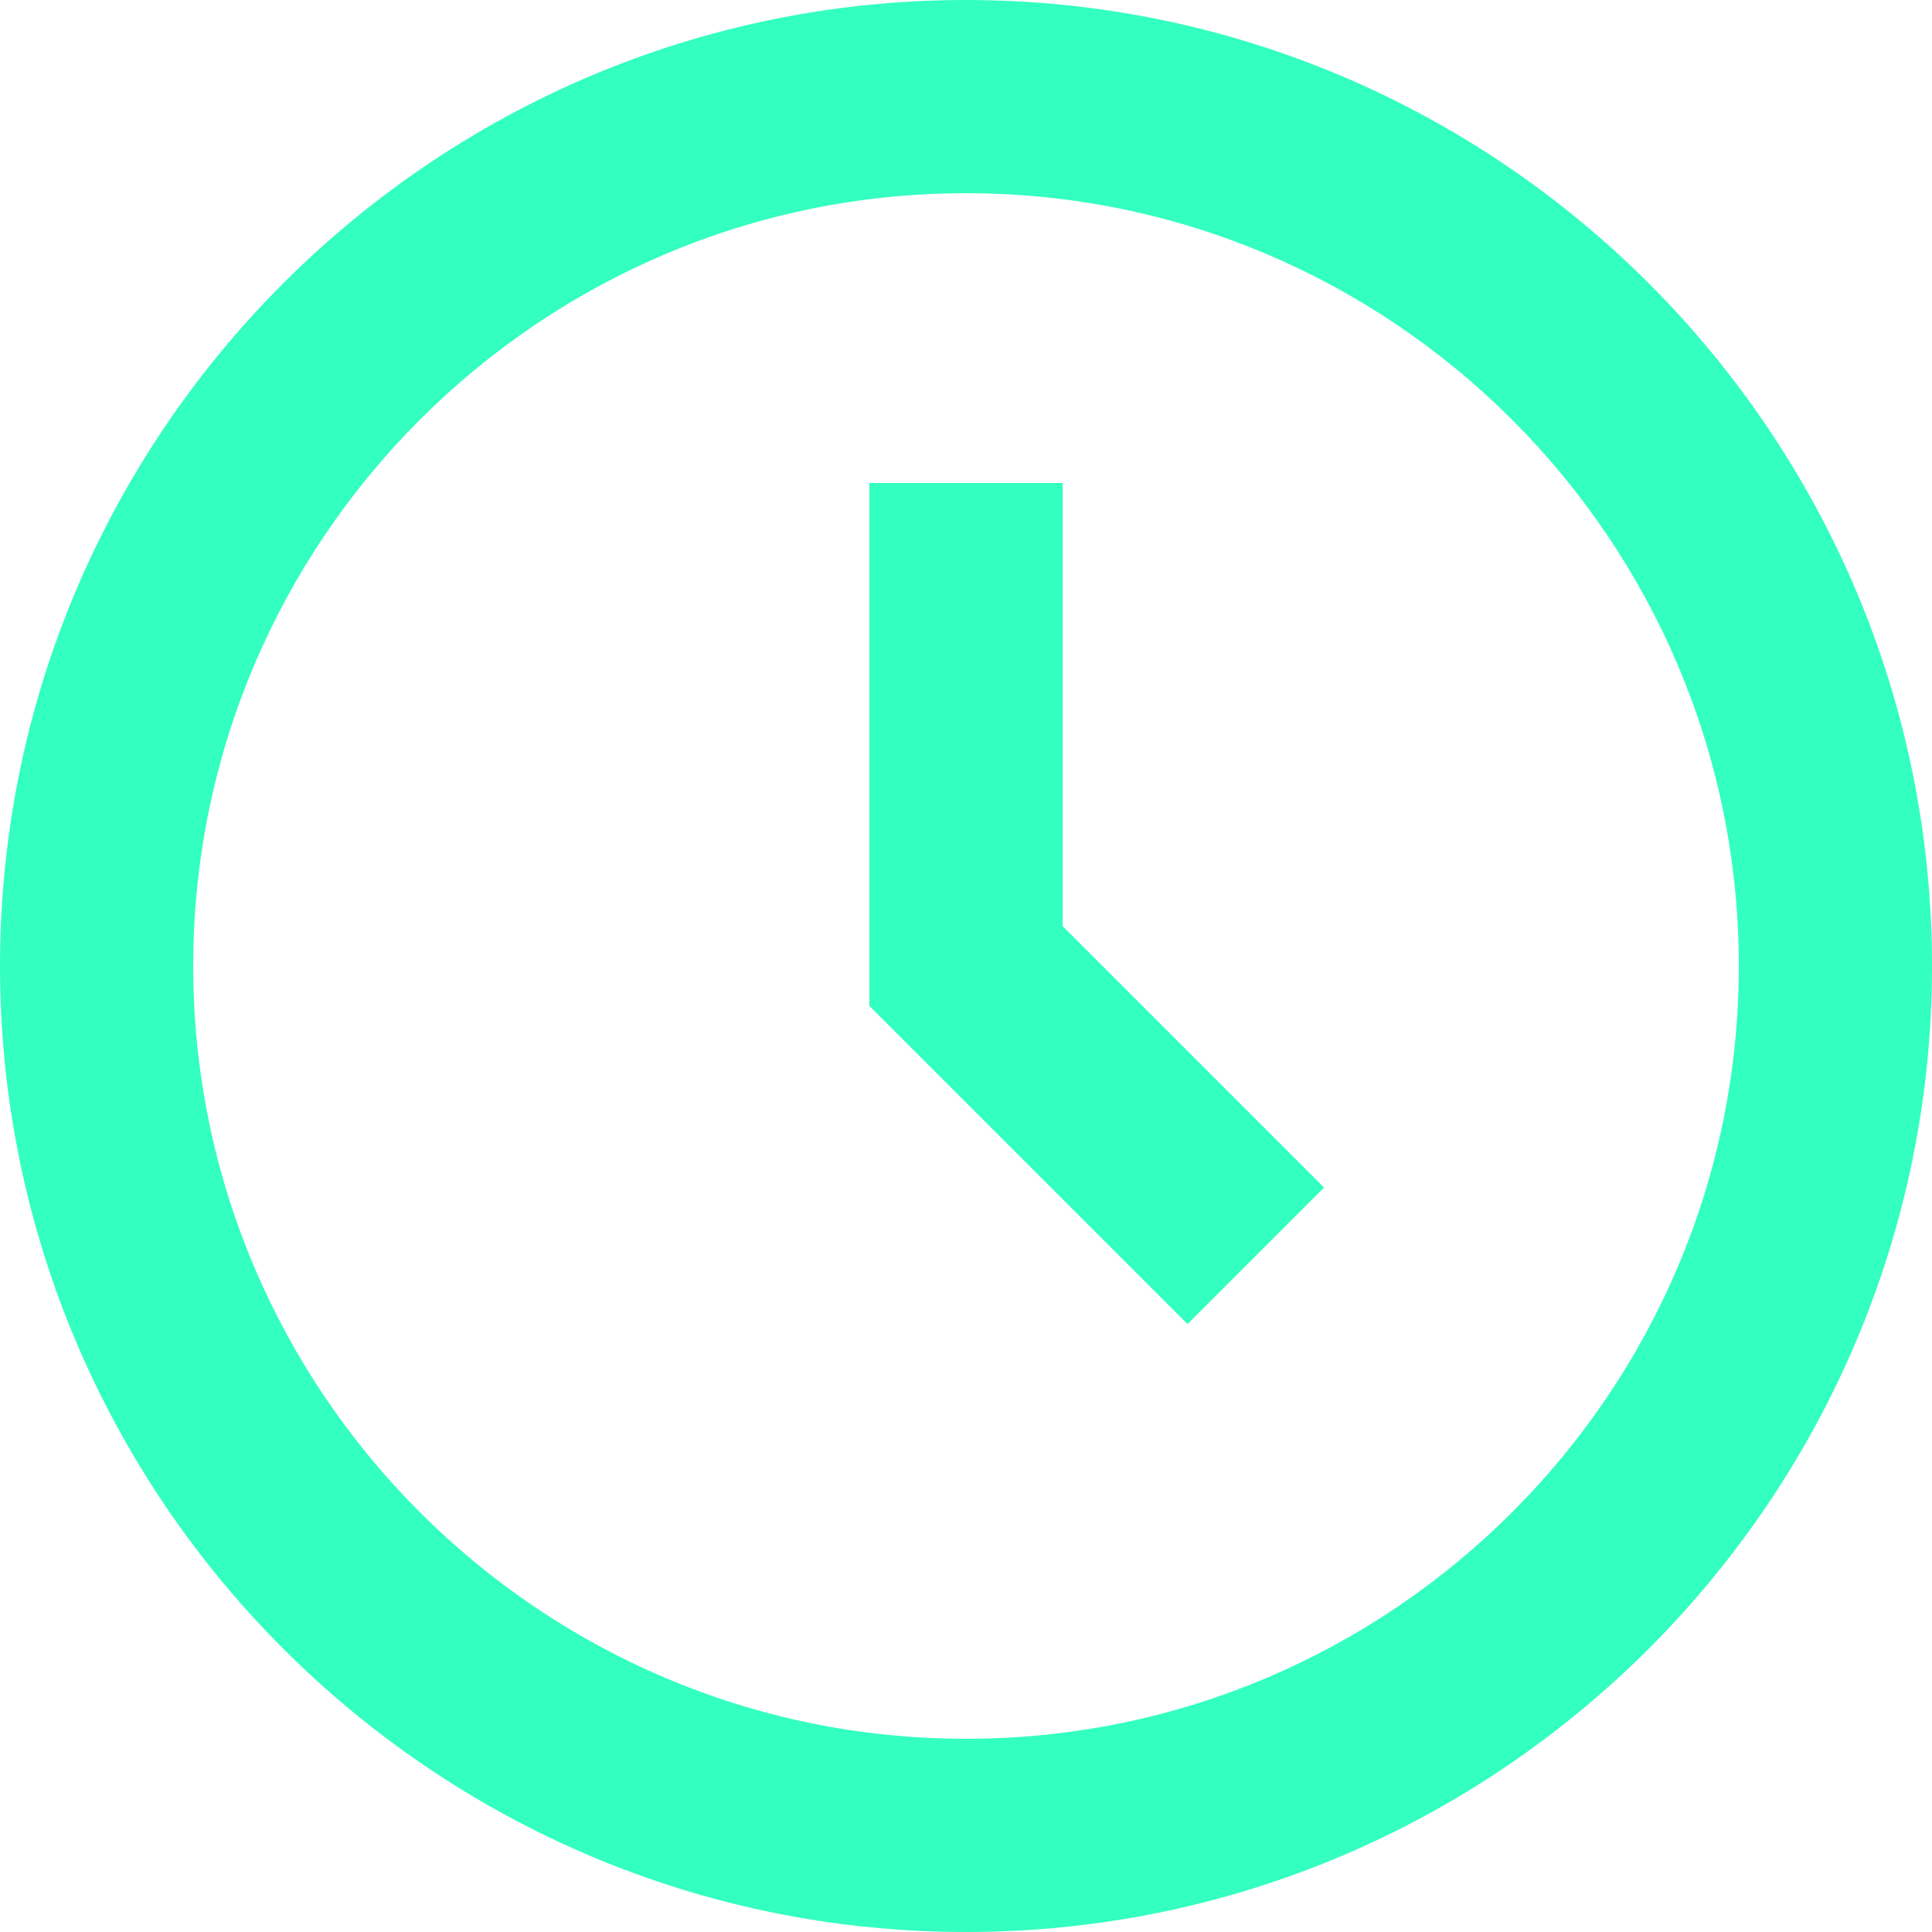 <svg width="29" height="29" viewBox="0 0 29 29" fill="none" xmlns="http://www.w3.org/2000/svg">
<path d="M14.5 0C6.505 0 0 6.505 0 14.5C0 22.495 6.505 29 14.5 29C22.495 29 29 22.495 29 14.5C29 6.505 22.495 0 14.5 0ZM14.5 26.1C8.104 26.1 2.9 20.896 2.9 14.5C2.9 8.104 8.104 2.9 14.5 2.9C20.896 2.9 26.1 8.104 26.1 14.5C26.1 20.896 20.896 26.1 14.5 26.1Z" fill="#33FFC0"/>
<path d="M15.95 7.25H13.05V15.1L17.825 19.875L19.875 17.825L15.95 13.9V7.25Z" fill="#33FFC0"/>
</svg>
